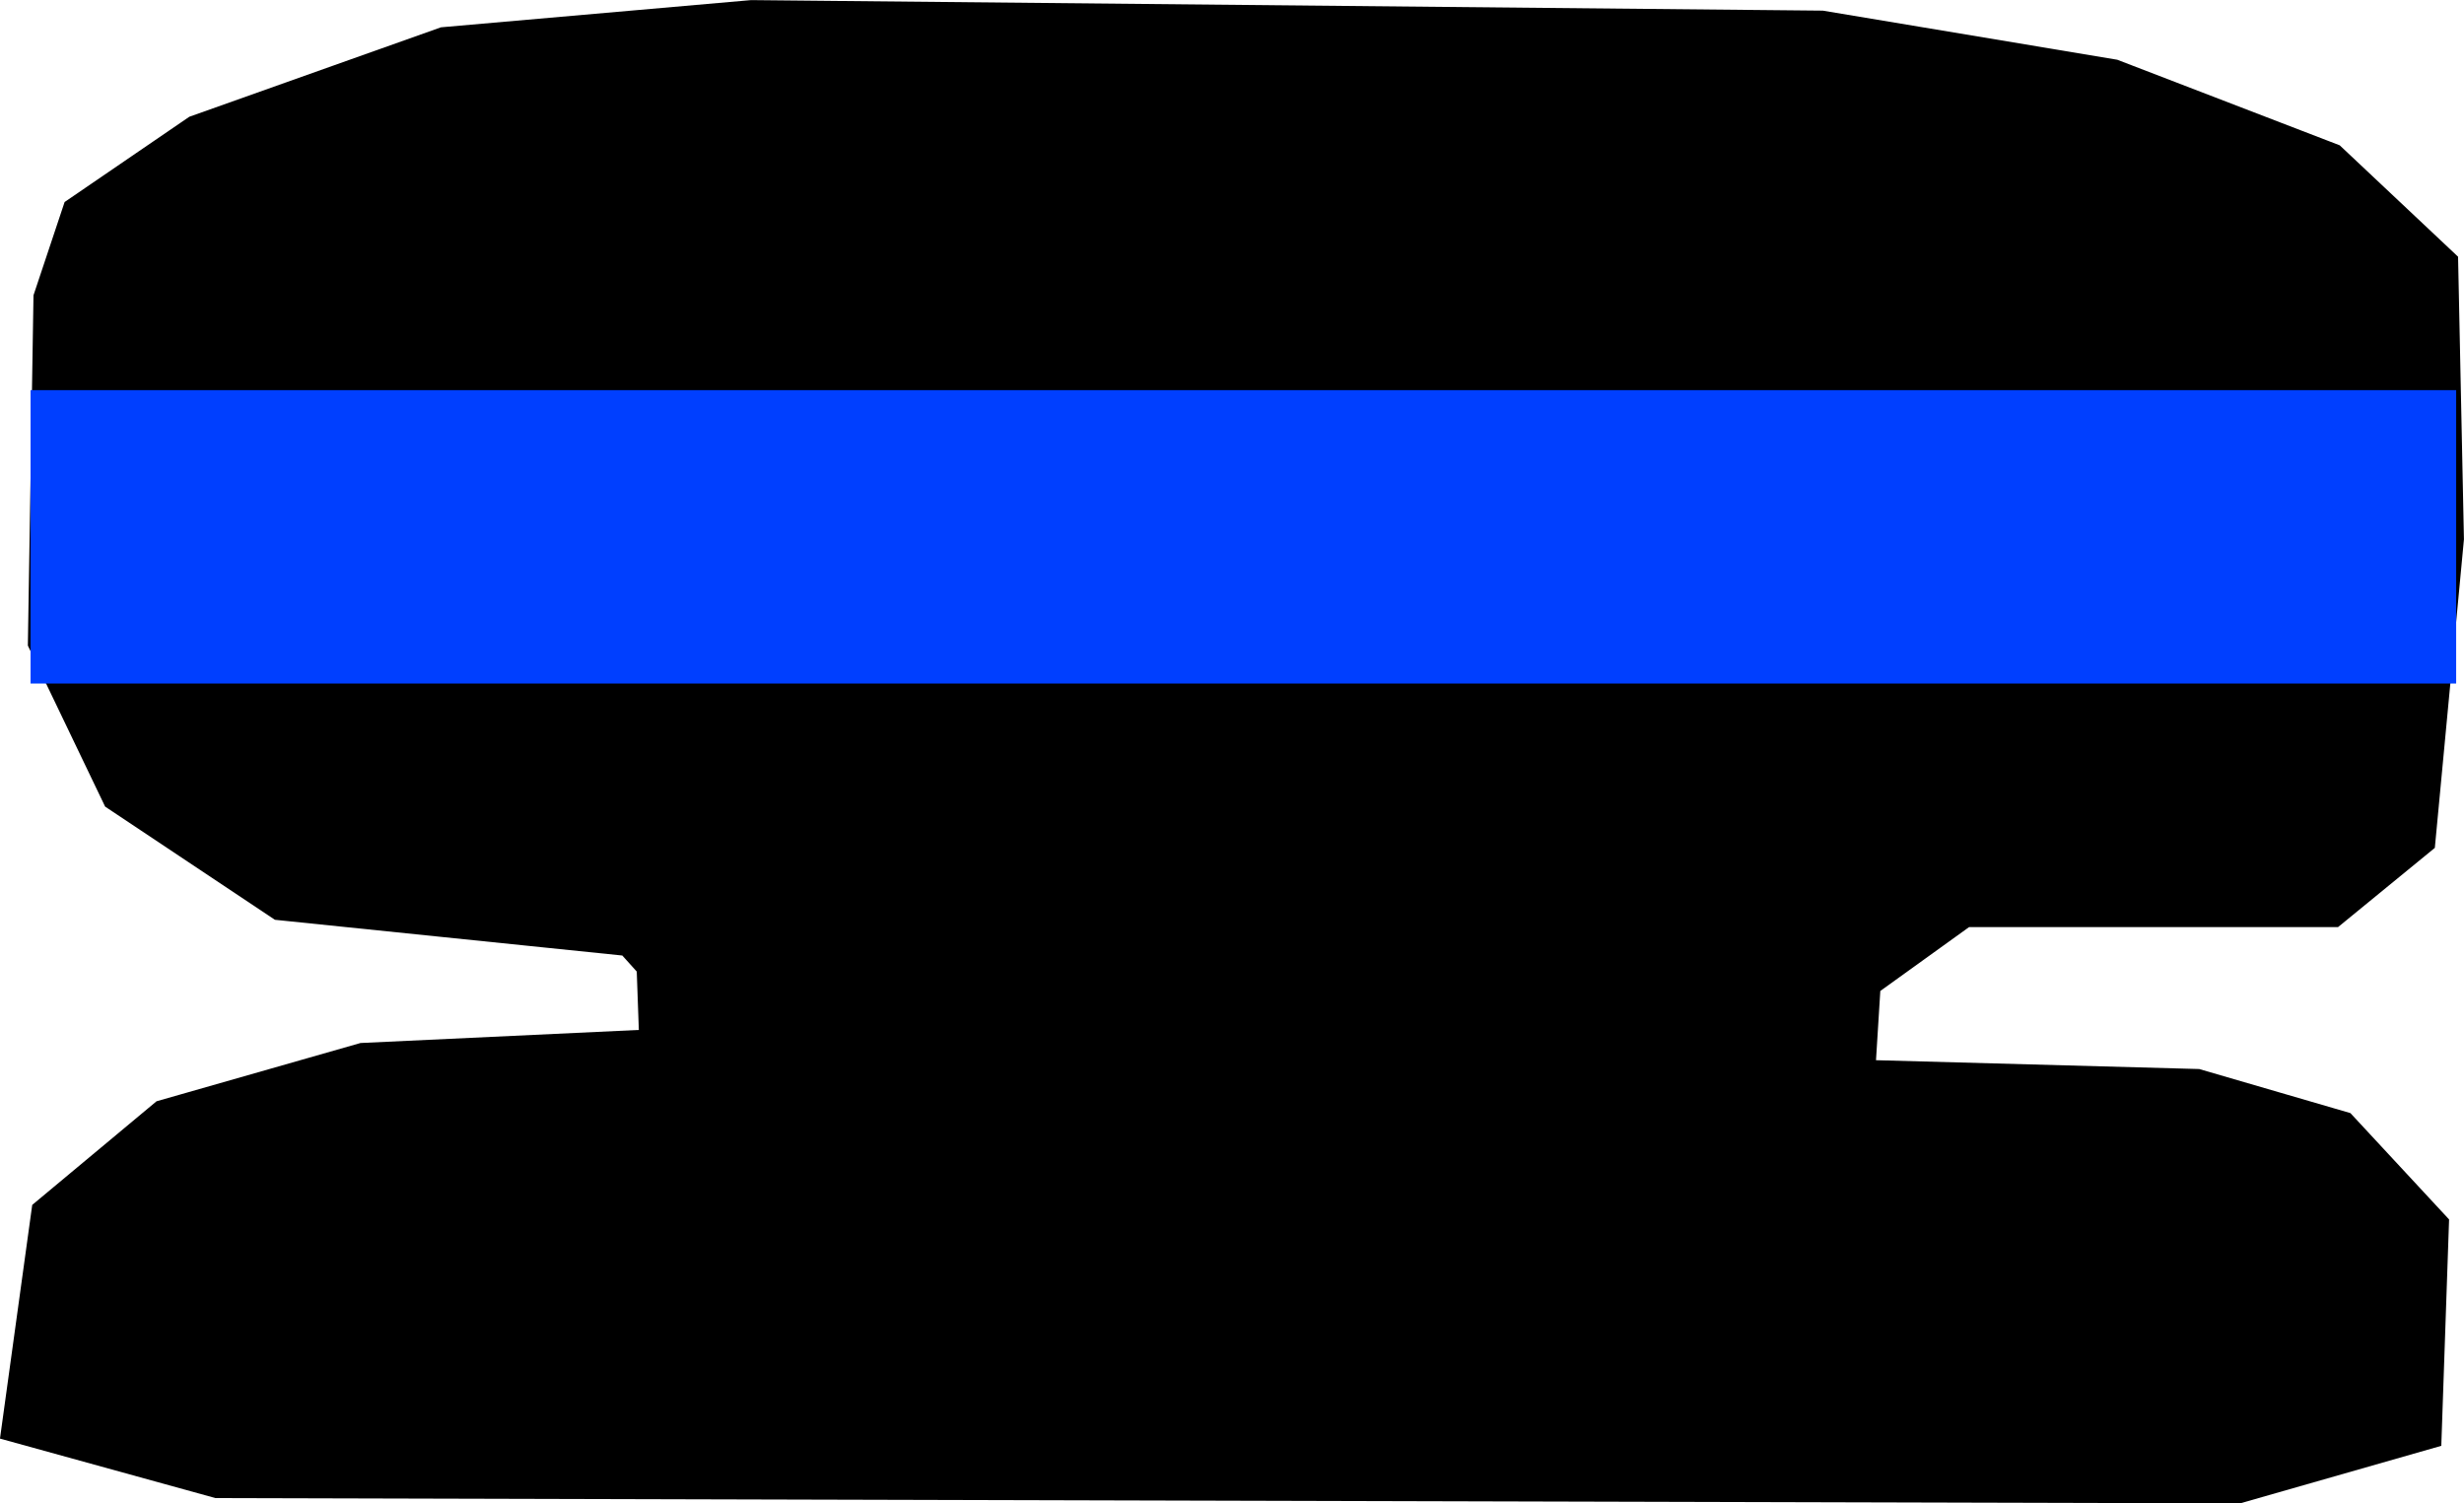 <svg version="1.1" xmlns="http://www.w3.org/2000/svg" xmlns:xlink="http://www.w3.org/1999/xlink" width="37.716" height="23.011" viewBox="0,0,37.716,23.011"><g transform="translate(-300.668,-200.065)"><g data-paper-data="{&quot;isPaintingLayer&quot;:true}" fill-rule="nonzero" stroke-linejoin="miter" stroke-miterlimit="10" stroke-dasharray="" stroke-dashoffset="0" style="mix-blend-mode: normal"><path d="M310.679,213.736l0.722,0.802l0.08,2.245l-5.132,0.241l-2.807,0.802l-1.443,1.203l-0.321,2.326l2.326,0.642l30.713,0.08l2.245,-0.642l0.08,-2.326l-1.042,-1.123l-1.925,-0.561l-5.854,-0.16l0.16,-2.566l2.005,-1.443h5.613l0.882,-0.722l0.401,-4.25l-0.08,-3.849l-1.363,-1.283l-3.127,-1.203l-4.33,-0.722l-16.279,-0.16l-4.571,0.401l-3.609,1.283l-1.524,1.042l-0.321,0.962l-0.08,4.972l0.962,2.005l2.165,1.443z" fill="#000000" stroke="#000000" stroke-width="2" stroke-linecap="round"/><path d="M301.136,210.528v-4.491h37.128v4.491z" fill="#003fff" stroke="none" stroke-width="0" stroke-linecap="butt"/></g></g></svg>